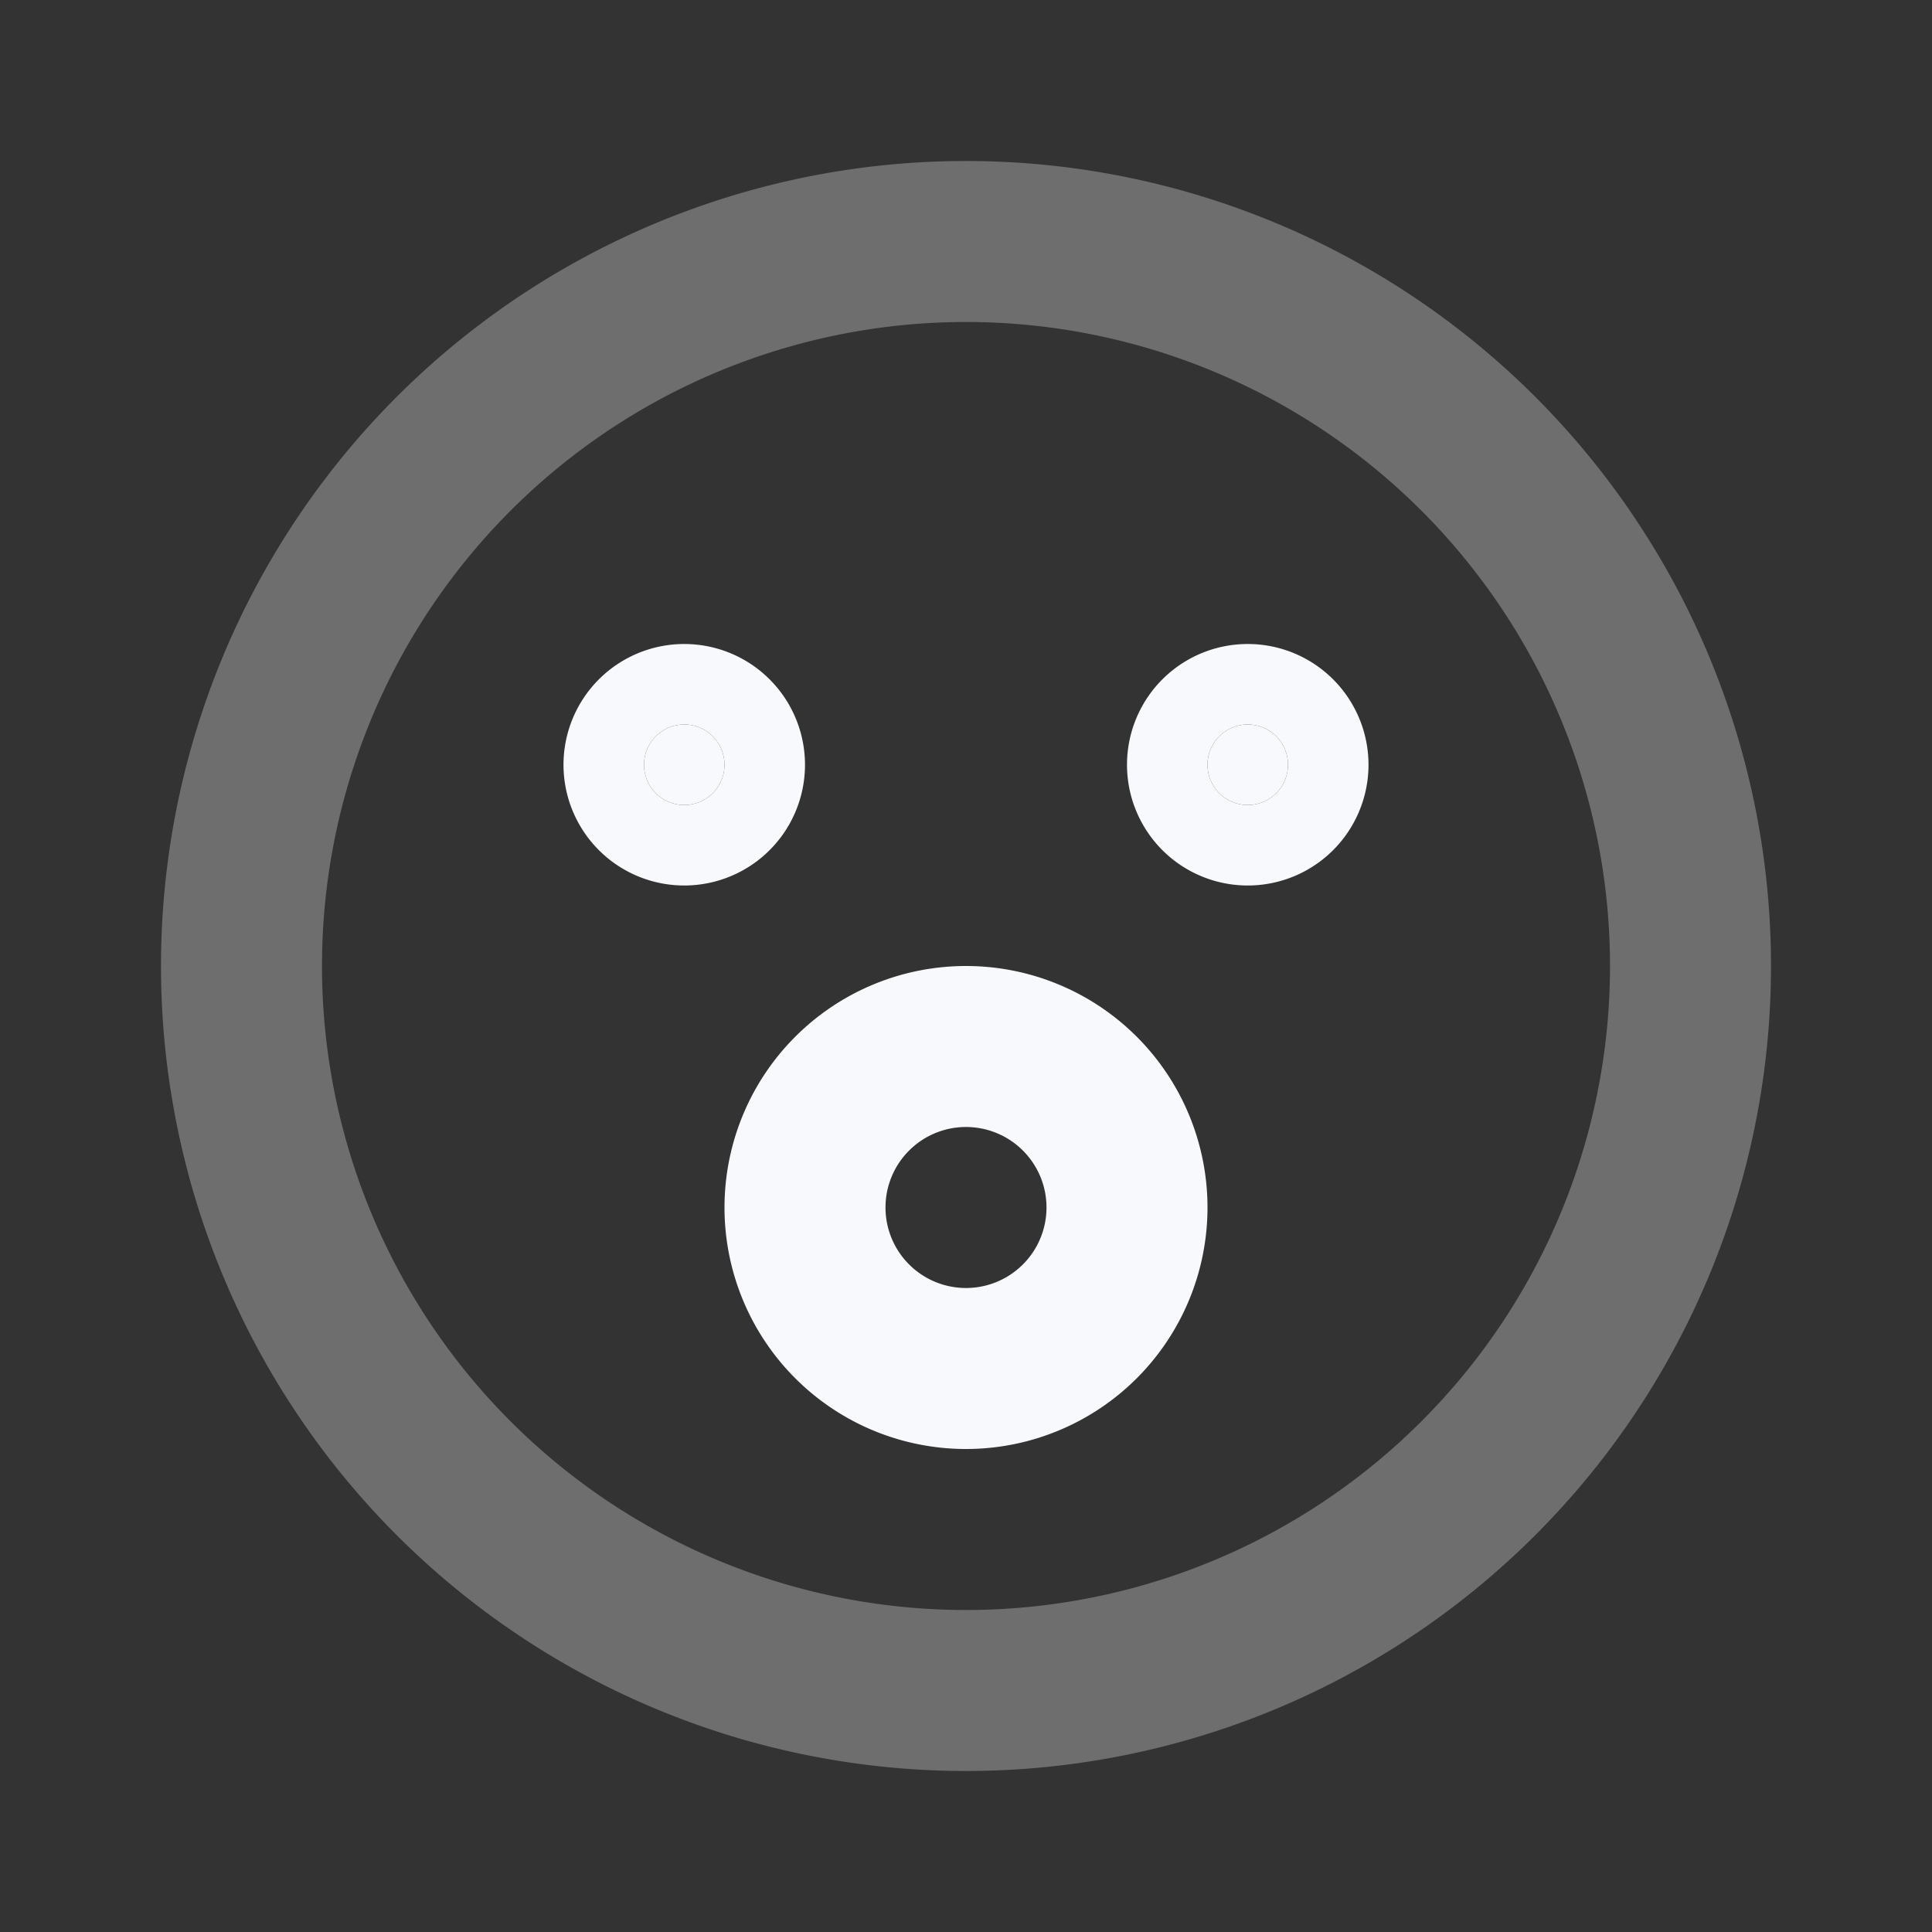 <svg xmlns="http://www.w3.org/2000/svg" width="24" height="24" fill="none"><rect width="100%" height="100%" fill="#333333" stroke="none"/><path stroke="#F7F9FC" stroke-linecap="round" stroke-width="2" d="M21 12a9 9 0 1 1-18 0 9 9 0 0 1 18 0Z" opacity=".3"/><path fill="#F7F9FC" d="M9 9.5a.5.5 0 1 1-1 0 .5.5 0 0 1 1 0M16 9.5a.5.5 0 1 1-1 0 .5.5 0 0 1 1 0"/><path stroke="#F7F9FC" stroke-width="2" d="M14 15a2 2 0 1 1-4 0 2 2 0 0 1 4 0ZM9 9.5a.5.5 0 1 1-1 0 .5.5 0 0 1 1 0ZM16 9.5a.5.5 0 1 1-1 0 .5.5 0 0 1 1 0Z"/></svg>